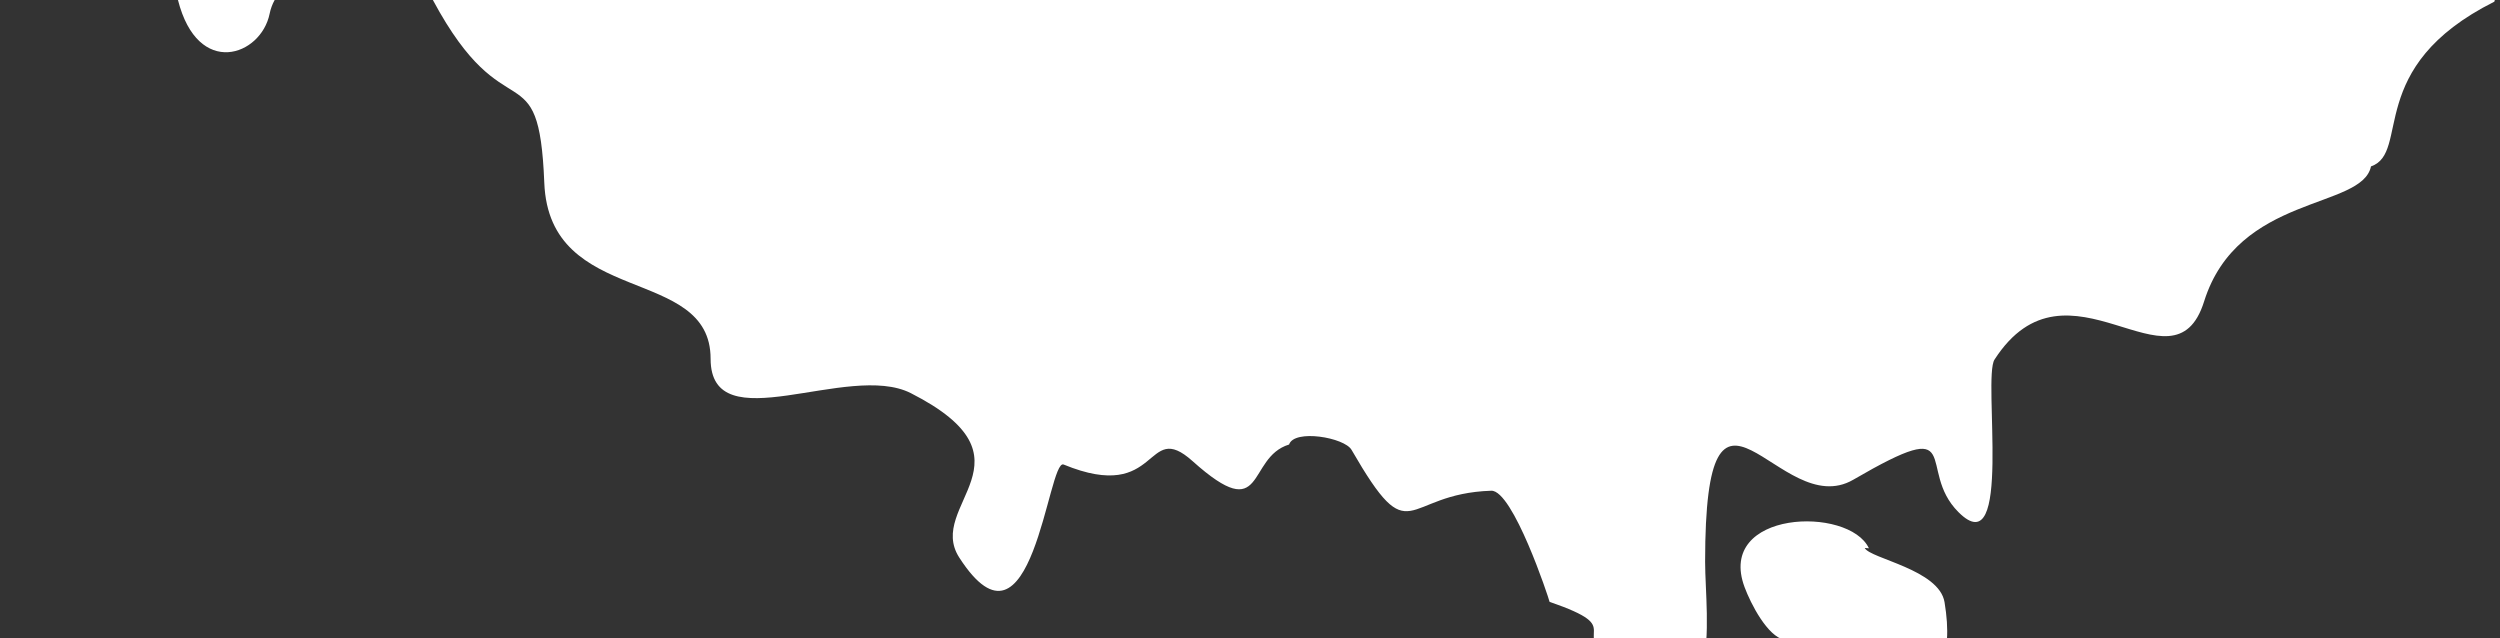 <svg width="482" height="123" viewBox="0 0 482 123" fill="none" xmlns="http://www.w3.org/2000/svg">
<rect x="0" y="0" width="482" height="123" fill="#333333" stroke="none"/>
<g clip-path="url(#clip0_2_96)">
<path fill-rule="evenodd" clip-rule="evenodd" d="M480.9 0.327C455.697 12.958 464.867 29.413 457.126 32.084C455.4 40.415 431.445 37.387 424.947 58.13C419.014 77.062 398.659 47.433 384.539 69.334C382.225 72.925 388.123 109.244 377.603 98.752C369.232 90.403 379.47 79.601 357.315 92.489C343.017 100.806 328.746 63.834 328.746 108.316C328.746 118.877 332.979 145.055 311.619 128.824C301.625 121.228 314.399 121.441 298.756 116.033C298.593 115.253 291.692 94.481 287.519 94.613C270.181 95.163 272.306 107.031 260.576 86.728C259.198 84.345 249.542 82.686 248.535 85.703C240.221 88.234 244.183 101.685 229.931 88.908C220.639 80.581 223.895 97.303 205.064 89.561C202.022 88.312 199.05 129.374 184.944 107.495C178.419 97.376 200.742 88.585 175.615 75.802C163.528 69.655 137.005 85.357 137.005 69.166C137.005 51.003 105.891 59.368 104.939 35.236C103.905 9.11 97.542 26.245 83.46 0.003H481L480.908 0.329L480.9 0.327ZM52.956 0C52.512 0.801 52.176 1.689 51.979 2.666C50.322 10.778 38.16 15.165 34.311 0H52.956ZM-21.001 0C-23.095 0.812 -24.846 1.635 -26.124 2.442C-33.672 7.213 -41.028 5.138 -44 0H-21.003H-21.001ZM360.322 105.703C356.495 97.503 330.824 98.345 336.356 113.208C337.55 116.414 340.76 122.696 344.07 123.378C344.514 125.51 356.227 133.435 362.449 133.435C374.344 133.435 376.647 126.727 374.91 116.117C373.873 109.778 360.525 107.706 359.518 105.649L360.322 105.706V105.703Z" fill="white"/>
</g>
<defs>
<clipPath id="clip0_2_96">
<rect width="482" height="123" fill="white"/>
</clipPath>
</defs>
</svg>
